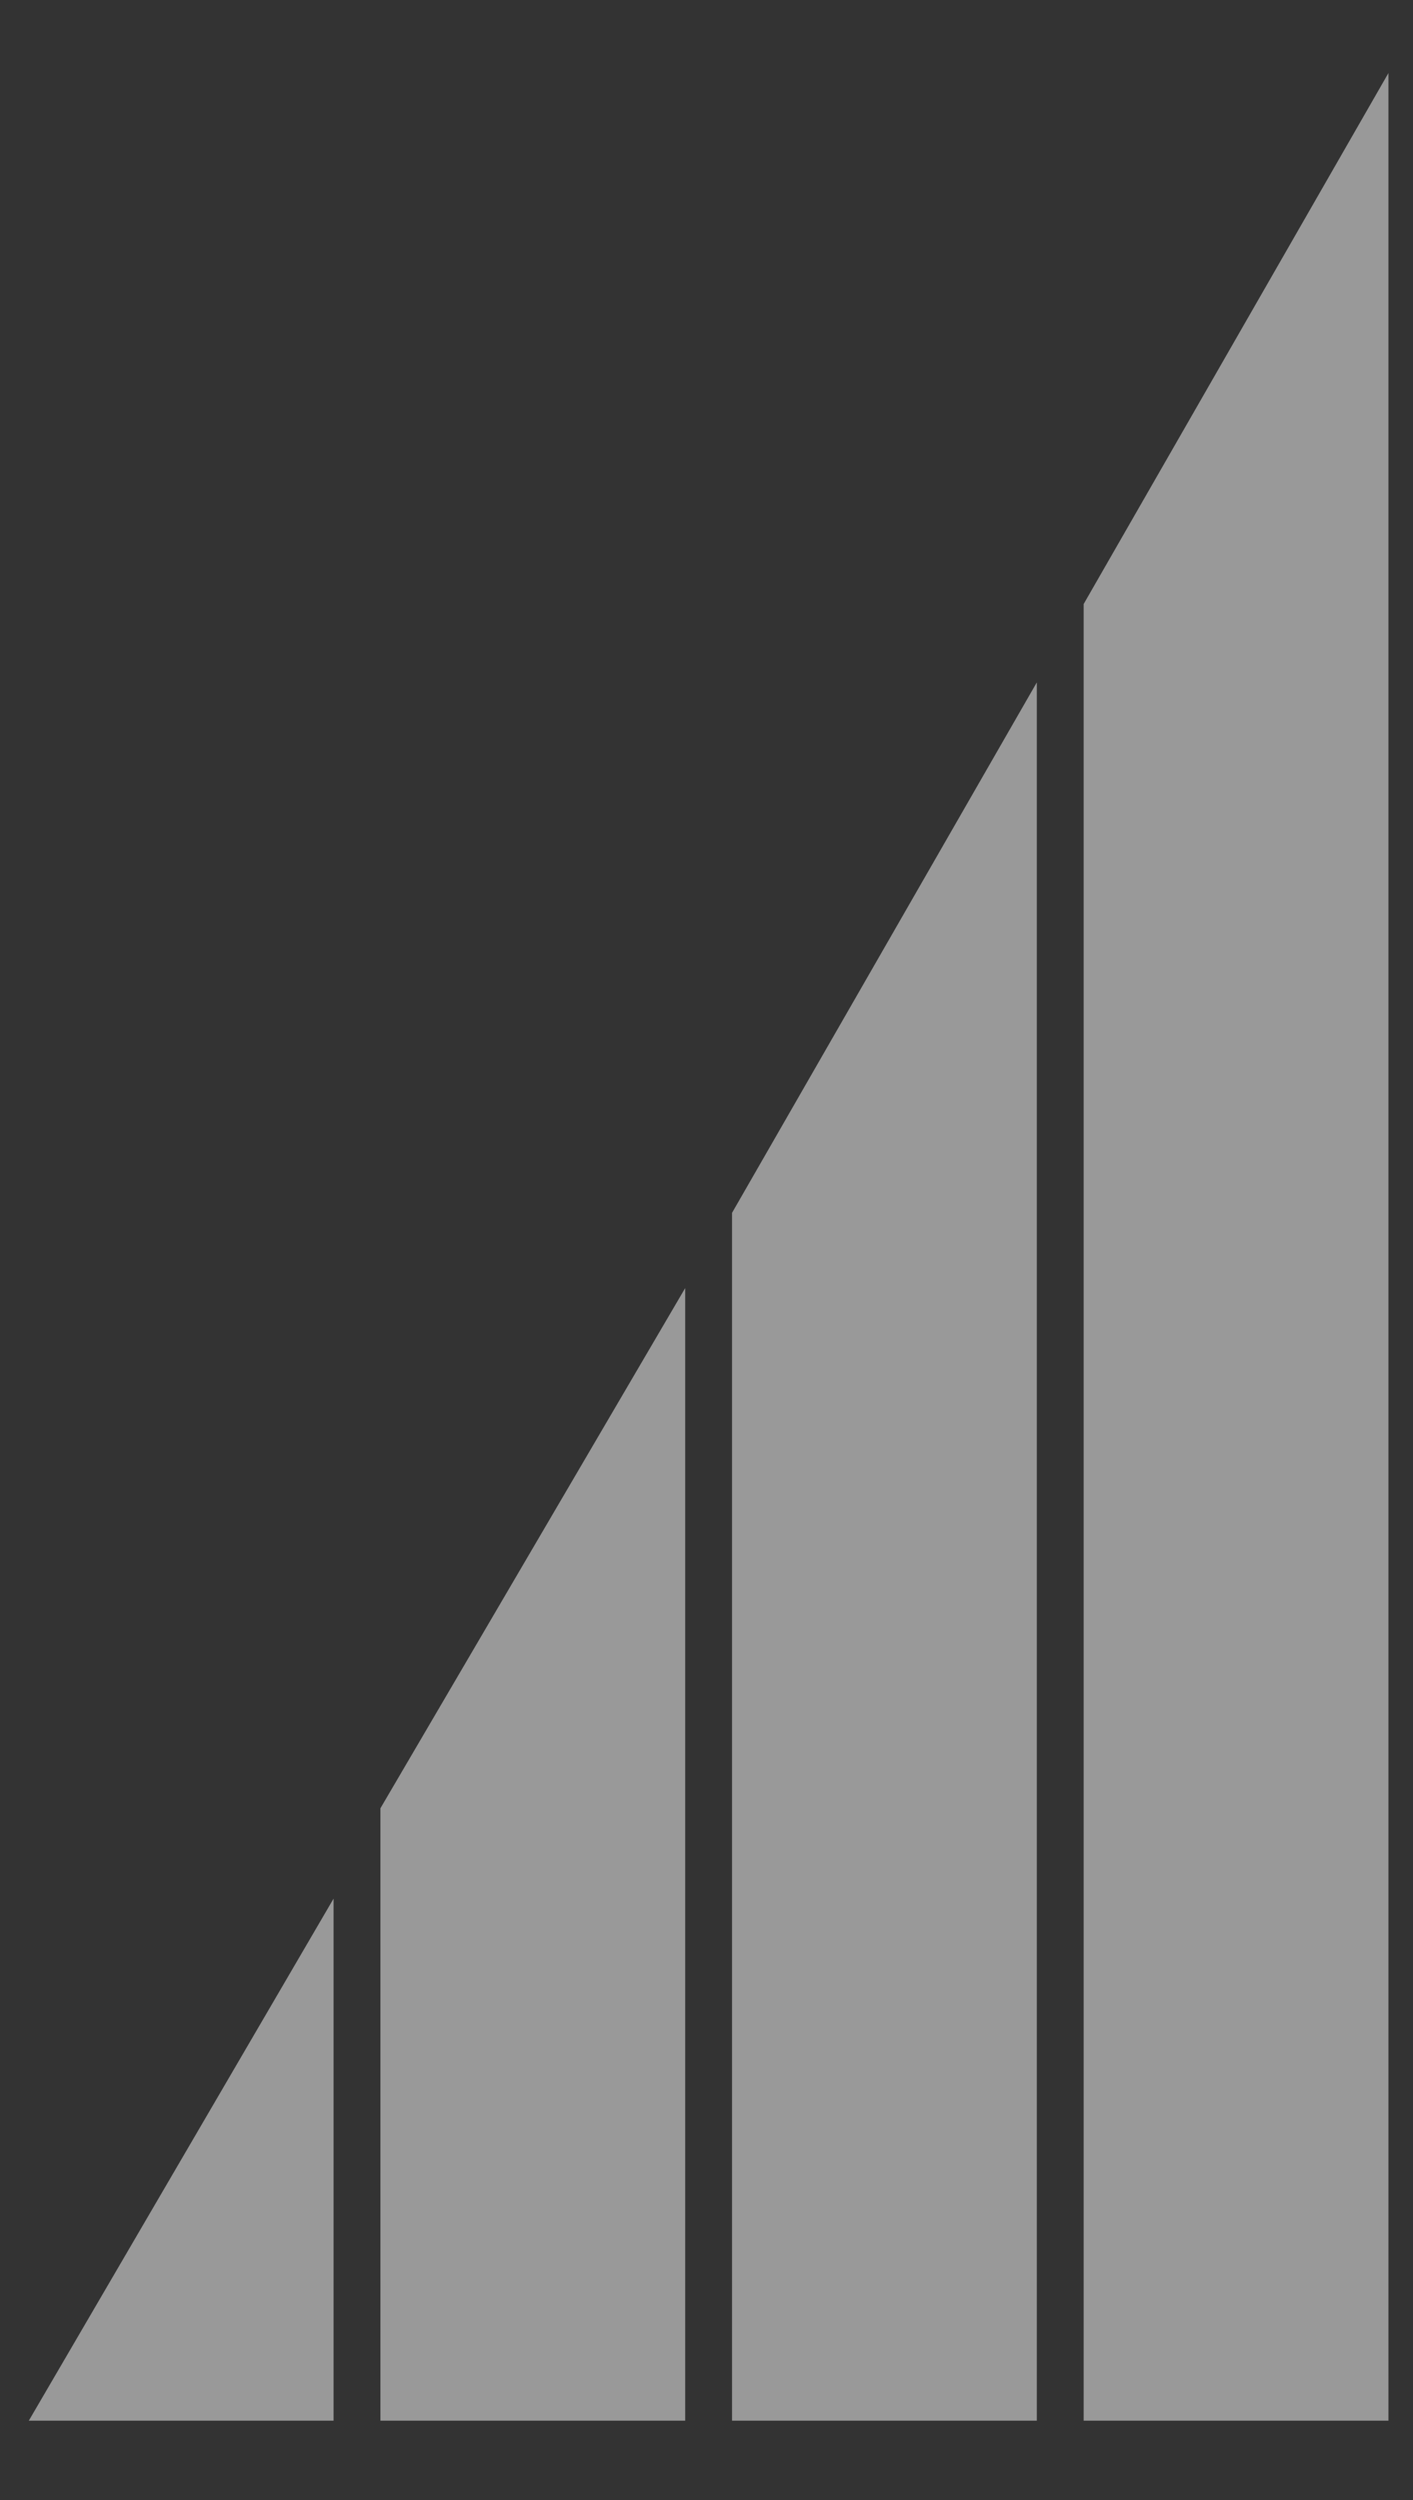 <?xml version="1.0" encoding="UTF-8"?>
<svg width="13px" height="23px" viewBox="0 0 13 23" version="1.1" xmlns="http://www.w3.org/2000/svg" xmlns:xlink="http://www.w3.org/1999/xlink">
    <rect x="0" y="0" width="13" height="23" fill="#333333" stroke="none"/>
    <!-- Generator: Sketch 42 (36781) - http://www.bohemiancoding.com/sketch -->
    <title>feat4/icon</title>
    <desc>Created with Sketch.</desc>
    <defs></defs>
    <g id="Home-Page" stroke="none" stroke-width="1" fill="none" fill-rule="evenodd" opacity="0.5">
        <g id="RISE-Home-Page-Concept-3" transform="translate(-836, -1380)" fill="#FFFFFF">
            <g id="Content-Block-1" transform="translate(145, 1035)">
                <g id="quadrant" transform="translate(568, 0)">
                    <g id="feat4" transform="translate(0.975, 283.412)">
                        <g id="feat4/icon" transform="translate(121, 62)">
                            <g id="icon/flat/knockout" transform="translate(0.995, 0)">
                                <path d="M3.099,17.055 L3.099,21.858 L0.295,21.858 L3.099,17.055 Z M6.334,11.438 L6.334,21.858 L3.53,21.858 L3.53,16.224 L6.334,11.438 Z M9.569,5.866 L9.569,21.858 L6.765,21.858 L6.765,10.746 L9.569,5.866 Z M12.804,0.26 L12.804,21.858 L10,21.858 L10,5.145 L12.804,0.26 Z" id="Combined-Shape"></path>
                            </g>
                        </g>
                    </g>
                </g>
            </g>
        </g>
    </g>
</svg>